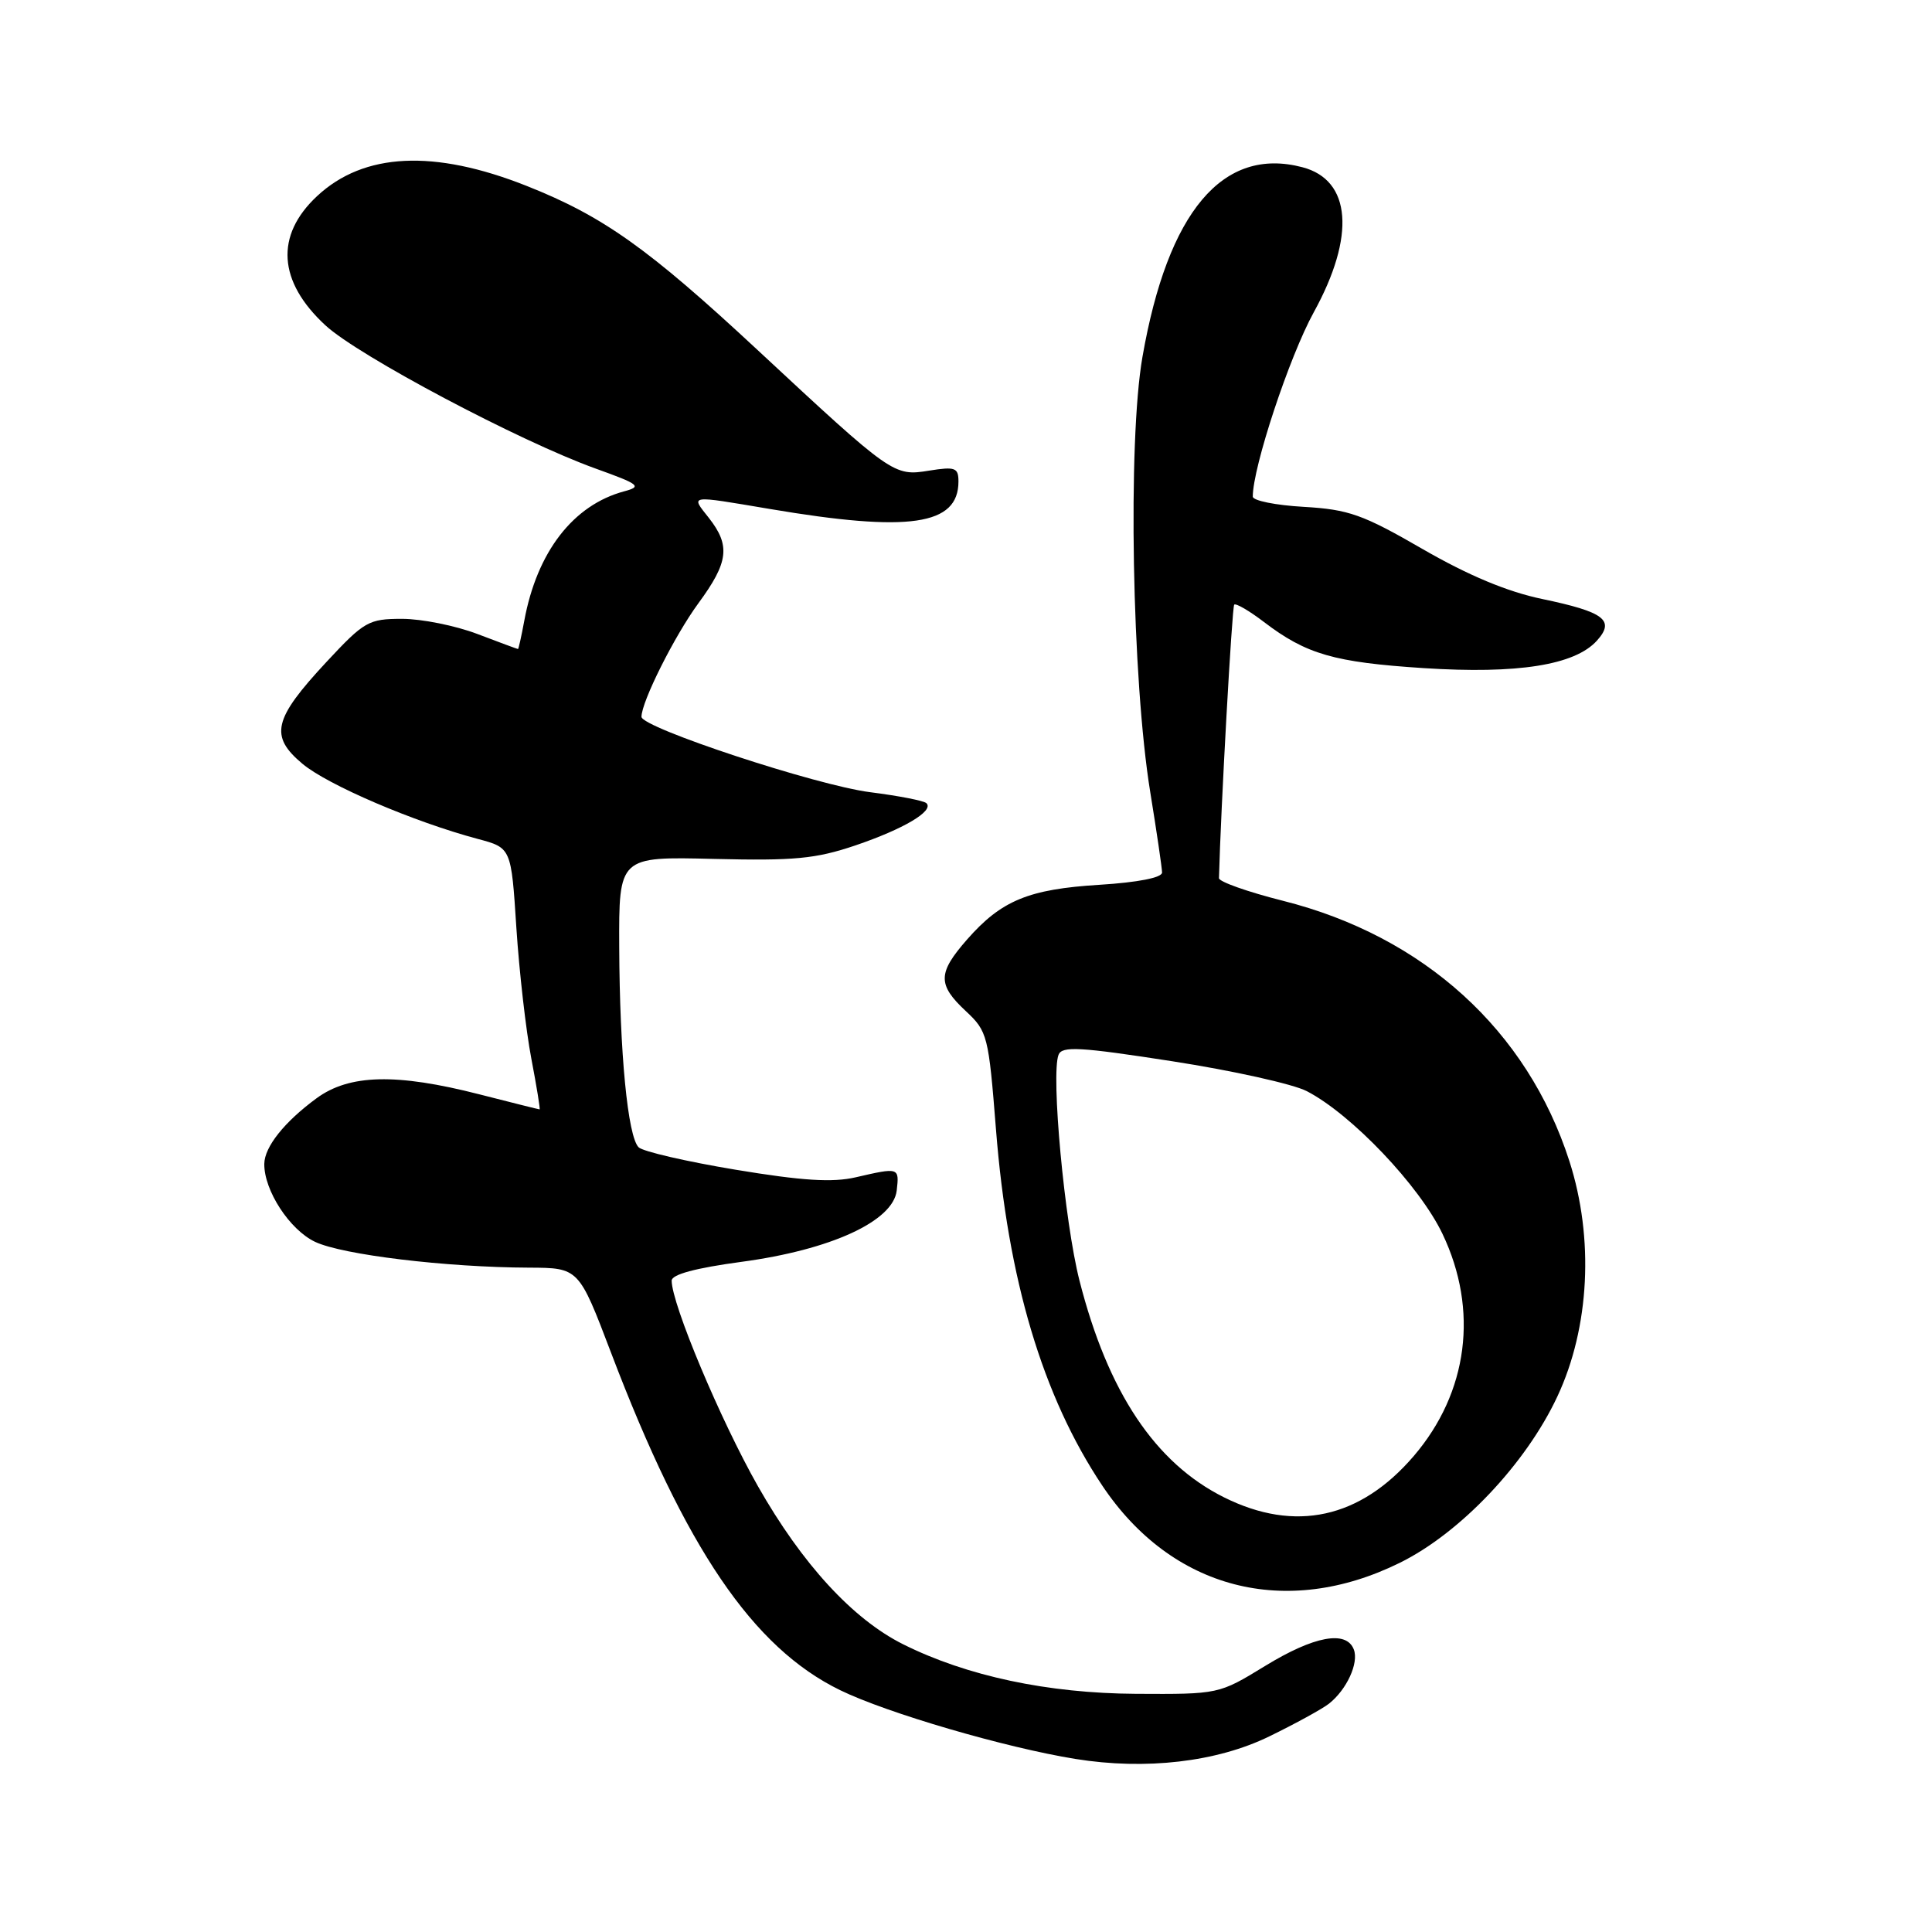 <?xml version="1.0" encoding="UTF-8" standalone="no"?>
<!DOCTYPE svg PUBLIC "-//W3C//DTD SVG 1.1//EN" "http://www.w3.org/Graphics/SVG/1.1/DTD/svg11.dtd" >
<svg xmlns="http://www.w3.org/2000/svg" xmlns:xlink="http://www.w3.org/1999/xlink" version="1.1" viewBox="0 0 256 256">
 <g >
 <path fill="currentColor"
d=" M 168.19 230.08 C 171.66 228.39 175.21 226.44 176.09 225.75 C 178.45 223.89 180.07 220.36 179.39 218.57 C 178.40 215.98 174.13 216.77 167.63 220.75 C 161.50 224.50 161.50 224.50 150.50 224.44 C 138.83 224.37 128.11 222.09 119.68 217.88 C 113.00 214.55 106.28 207.23 100.43 196.93 C 95.48 188.21 89.00 172.78 89.00 169.69 C 89.00 168.87 92.18 168.02 98.25 167.20 C 110.09 165.61 118.35 161.82 118.82 157.75 C 119.17 154.68 119.14 154.67 113.38 156.00 C 110.31 156.71 106.29 156.46 97.45 154.99 C 90.95 153.91 85.18 152.58 84.62 152.02 C 83.18 150.58 82.11 139.53 82.05 125.50 C 82.00 113.50 82.00 113.50 94.57 113.81 C 105.23 114.07 108.08 113.80 113.32 112.03 C 119.74 109.85 123.79 107.45 122.76 106.43 C 122.43 106.10 119.08 105.45 115.30 104.97 C 108.23 104.08 85.00 96.42 85.00 94.98 C 85.00 92.98 89.38 84.25 92.53 79.95 C 96.54 74.50 96.81 72.30 93.93 68.63 C 91.50 65.55 91.13 65.61 102.00 67.44 C 120.48 70.57 127.00 69.62 127.00 63.80 C 127.00 61.97 126.57 61.81 123.12 62.36 C 118.42 63.12 118.26 63.01 100.33 46.33 C 85.90 32.91 79.93 28.66 69.80 24.64 C 57.51 19.76 48.20 20.21 42.01 25.99 C 36.43 31.20 36.83 37.30 43.12 43.11 C 47.51 47.16 68.84 58.46 78.93 62.09 C 84.74 64.18 85.10 64.46 82.72 65.10 C 75.95 66.91 71.15 73.13 69.47 82.25 C 69.09 84.31 68.71 86.00 68.64 86.00 C 68.56 86.00 66.13 85.10 63.24 84.00 C 60.35 82.90 55.86 82.00 53.28 82.00 C 48.84 82.00 48.27 82.33 43.25 87.72 C 36.21 95.29 35.68 97.53 40.08 101.21 C 43.44 104.02 54.80 108.89 63.30 111.16 C 67.74 112.34 67.74 112.34 68.42 122.92 C 68.80 128.74 69.69 136.54 70.40 140.25 C 71.11 143.96 71.60 147.00 71.50 147.00 C 71.40 147.00 67.80 146.10 63.50 145.00 C 52.52 142.19 46.28 142.34 41.94 145.53 C 37.68 148.66 35.05 151.96 35.02 154.22 C 34.98 157.73 38.37 162.95 41.75 164.55 C 45.37 166.27 59.12 167.93 70.10 167.97 C 76.69 168.00 76.69 168.00 80.97 179.25 C 90.83 205.17 99.75 218.32 111.33 223.96 C 117.54 226.99 133.21 231.57 142.50 233.07 C 151.80 234.57 161.23 233.48 168.19 230.08 Z  M 185.46 207.09 C 193.49 203.14 202.19 193.96 206.36 185.04 C 210.64 175.90 211.24 164.08 207.95 153.85 C 202.38 136.53 188.66 124.06 170.00 119.36 C 165.32 118.18 161.51 116.83 161.52 116.36 C 161.75 107.33 163.25 80.42 163.54 80.12 C 163.76 79.90 165.53 80.93 167.47 82.41 C 173.09 86.70 176.78 87.76 188.66 88.53 C 201.09 89.33 208.67 88.13 211.59 84.90 C 214.04 82.19 212.59 81.09 204.35 79.37 C 199.73 78.41 194.57 76.25 188.50 72.75 C 180.56 68.16 178.71 67.51 172.75 67.16 C 169.04 66.95 166.00 66.34 166.00 65.80 C 166.00 61.90 170.85 47.24 174.08 41.38 C 179.64 31.28 179.06 23.86 172.58 22.16 C 162.03 19.38 154.74 28.03 151.38 47.30 C 149.42 58.51 149.99 90.08 152.42 105.00 C 153.27 110.22 153.97 115.00 153.98 115.61 C 153.99 116.29 150.81 116.92 145.69 117.24 C 136.30 117.82 132.69 119.31 128.15 124.48 C 124.24 128.94 124.21 130.46 127.98 133.98 C 130.85 136.66 130.99 137.22 131.97 149.63 C 133.54 169.55 138.15 185.01 146.05 196.84 C 155.24 210.60 170.36 214.53 185.46 207.09 Z  M 162.20 198.41 C 153.07 193.86 146.81 184.48 143.04 169.70 C 141.05 161.89 139.24 142.42 140.26 139.77 C 140.71 138.59 143.08 138.72 155.32 140.62 C 163.32 141.86 171.34 143.64 173.15 144.58 C 179.09 147.65 188.10 157.13 191.14 163.50 C 195.95 173.59 194.54 184.50 187.34 192.92 C 180.24 201.21 171.61 203.10 162.20 198.41 Z "/>
</g>
</svg>